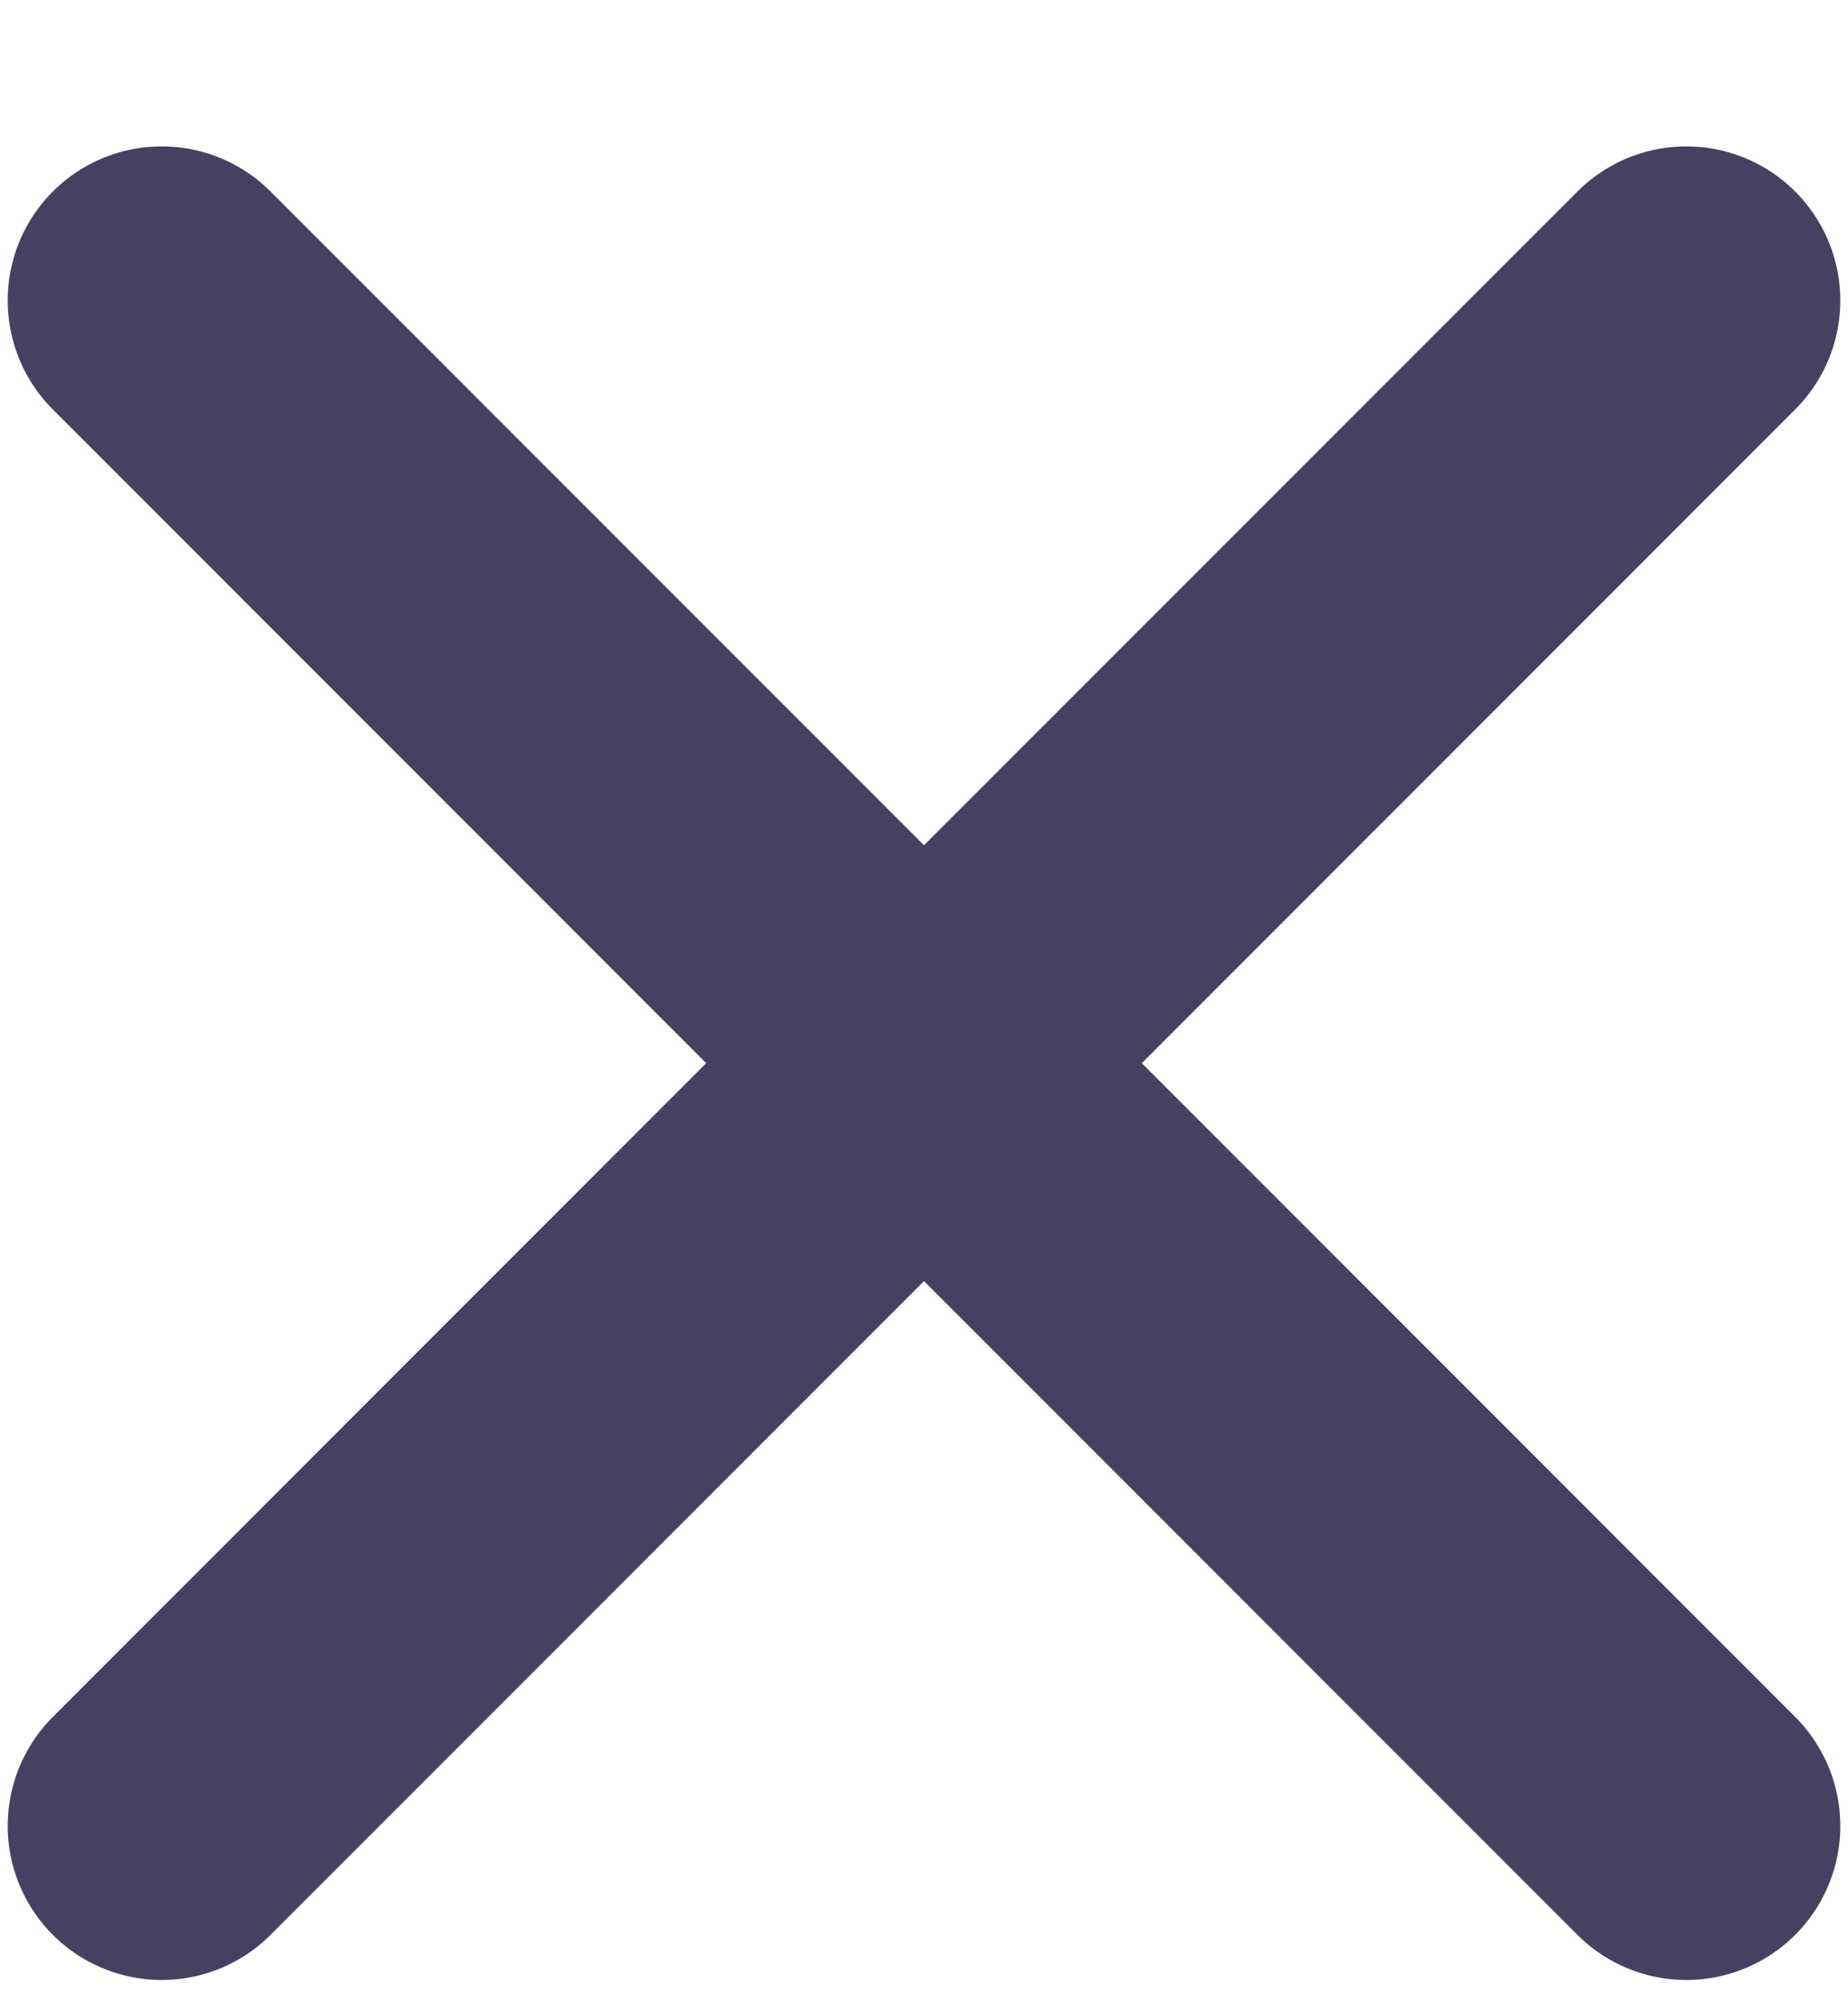 <svg width="12" height="13" viewBox="0 0 12 13" fill="none" xmlns="http://www.w3.org/2000/svg">
<path d="M10.95 1.95L1.05 11.849M10.95 11.849L1.05 1.95" stroke="#454261" stroke-width="2" stroke-linecap="round"/>
</svg>
